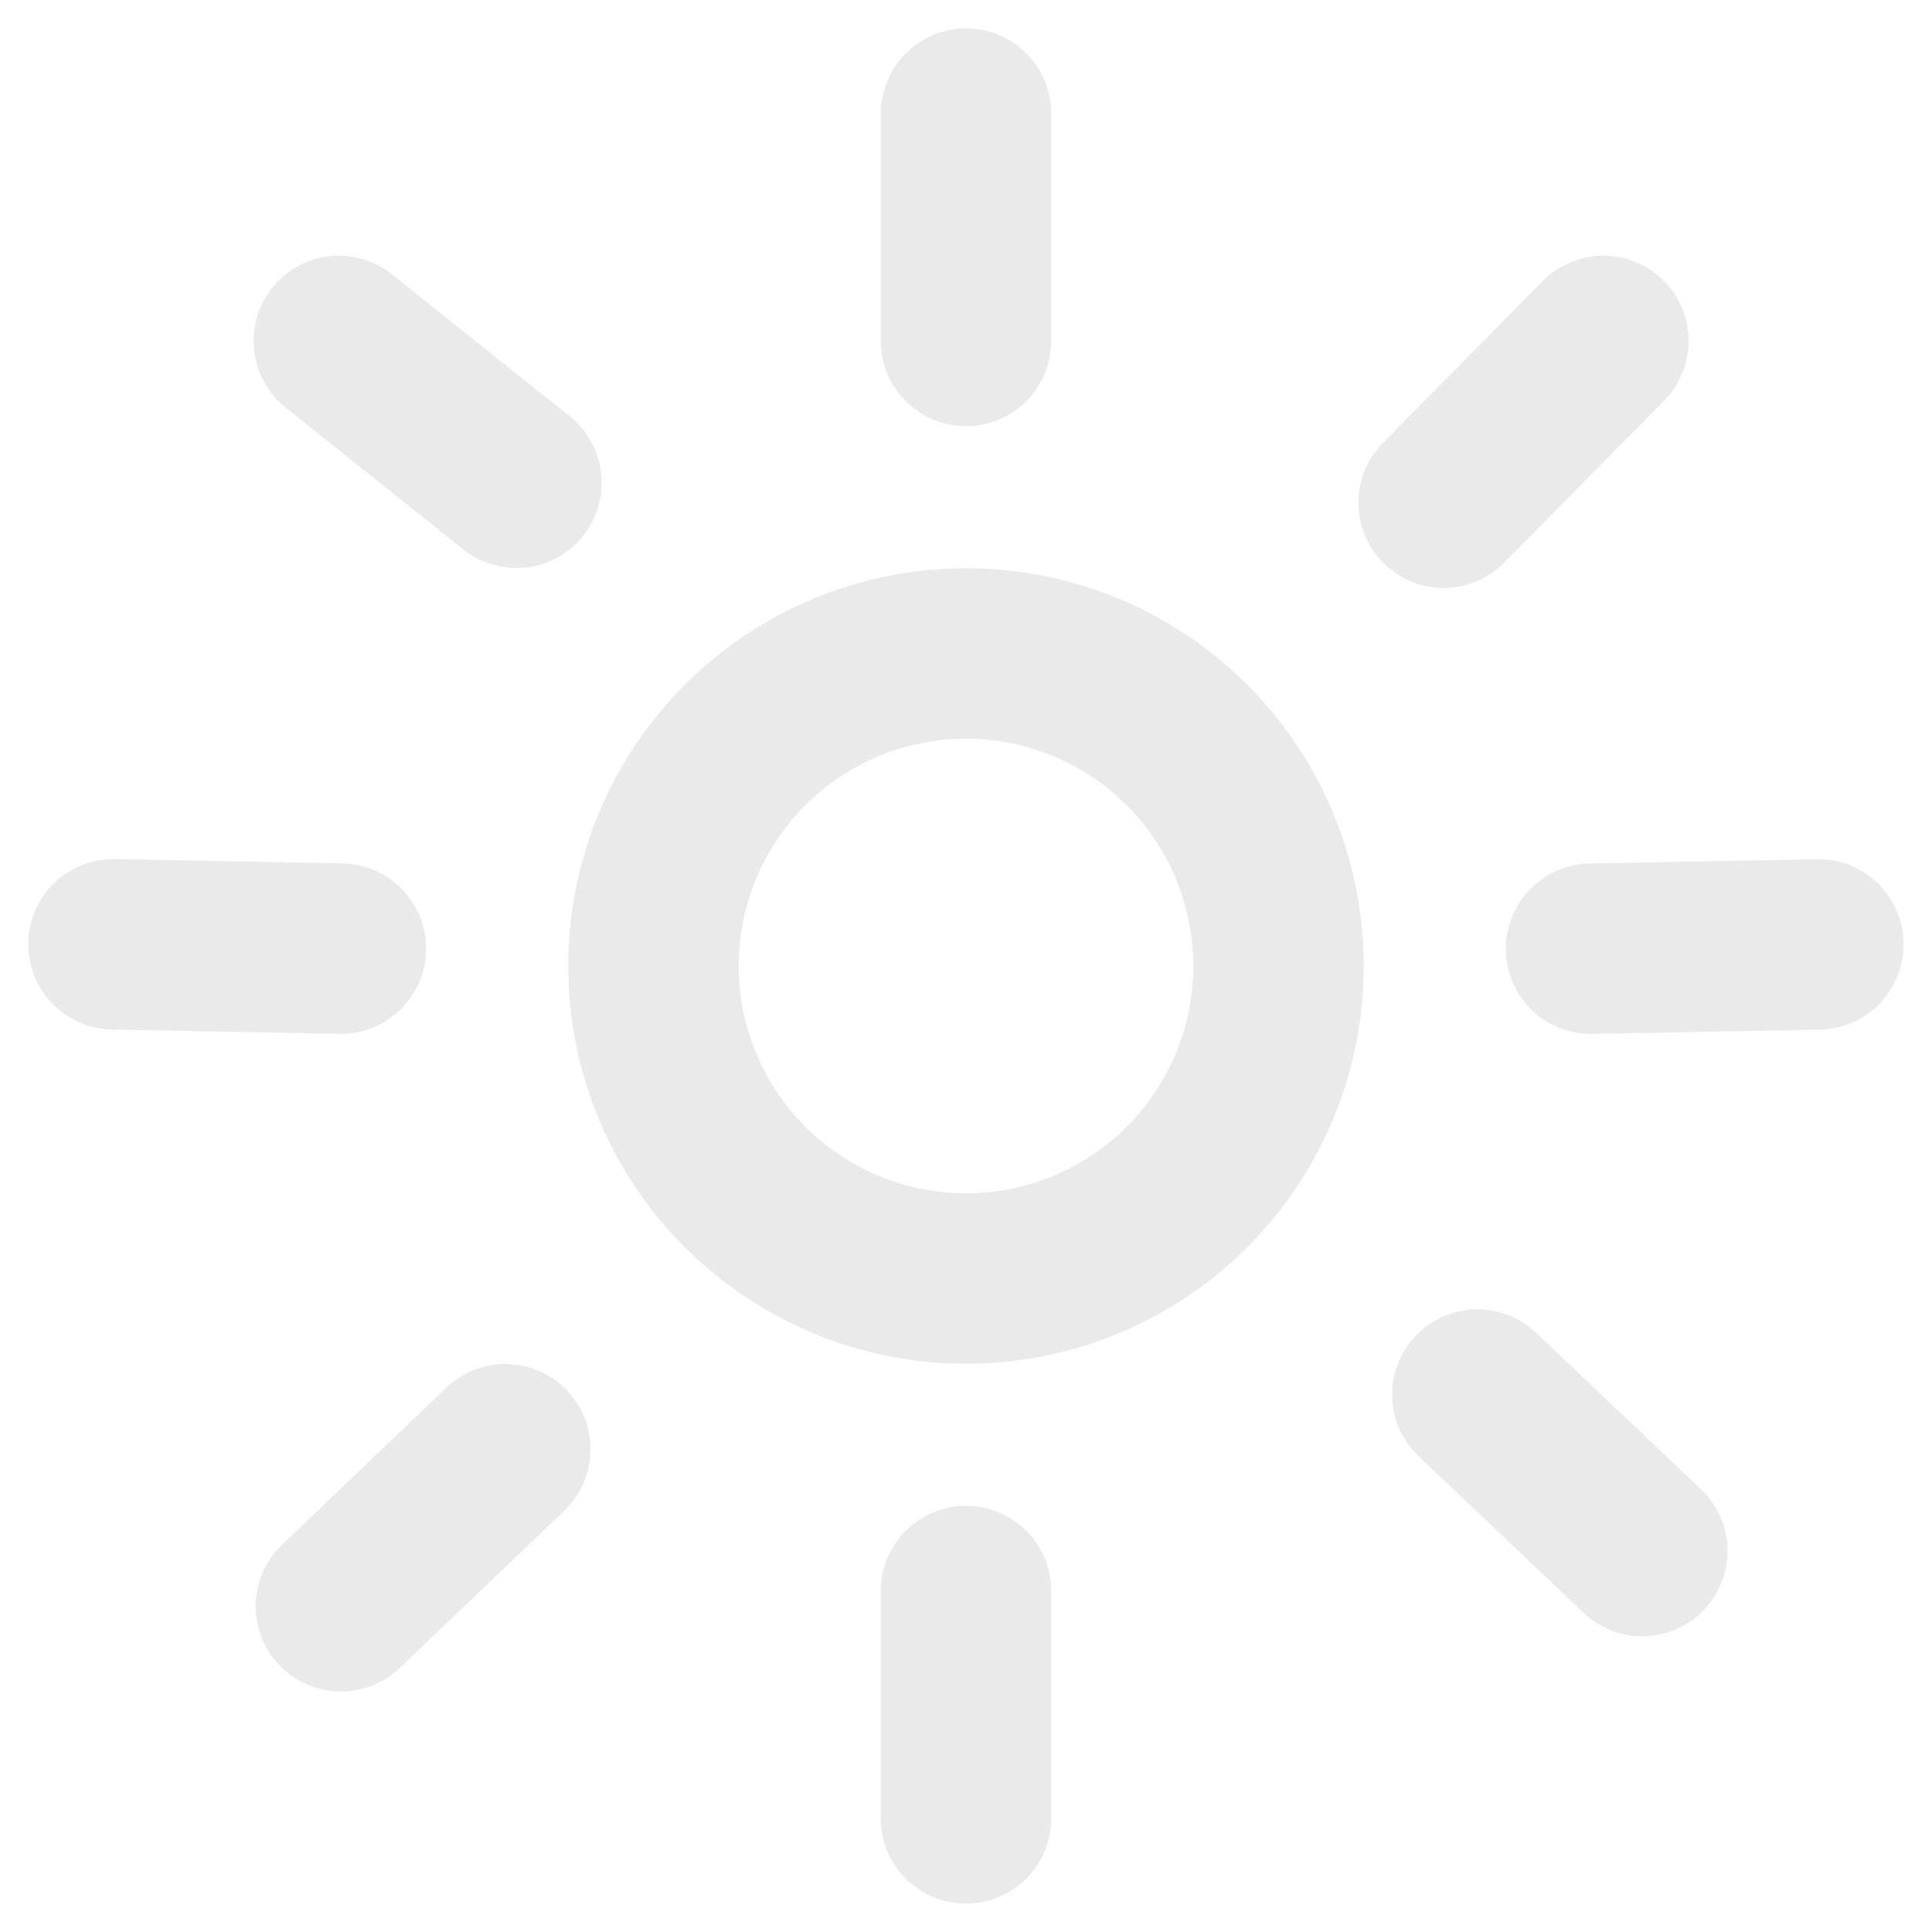 <svg width="17" height="17" viewBox="0 0 17 17" fill="none" xmlns="http://www.w3.org/2000/svg">
<path d="M0.999 8.309L2.999 8.347" stroke="#EAEAEA" stroke-width="1.5" stroke-linecap="round"/>
<path d="M16 8.31L14 8.348" stroke="#EAEAEA" stroke-width="1.5" stroke-linecap="round"/>
<path d="M2.981 3L4.544 4.248" stroke="#EAEAEA" stroke-width="1.5" stroke-linecap="round"/>
<path d="M3 14.134L4.446 12.752" stroke="#EAEAEA" stroke-width="1.5" stroke-linecap="round"/>
<path d="M8.5 16V14" stroke="#EAEAEA" stroke-width="1.5" stroke-linecap="round"/>
<path d="M14.108 3L12.703 4.423" stroke="#EAEAEA" stroke-width="1.5" stroke-linecap="round"/>
<circle cx="8.5" cy="8.5" r="2.75" stroke="#EAEAEA" stroke-width="1.5"/>
<path d="M8.5 1V3" stroke="#EAEAEA" stroke-width="1.5" stroke-linecap="round"/>
<path d="M14.451 13.648L13 12.271" stroke="#EAEAEA" stroke-width="1.5" stroke-linecap="round"/>
</svg>

